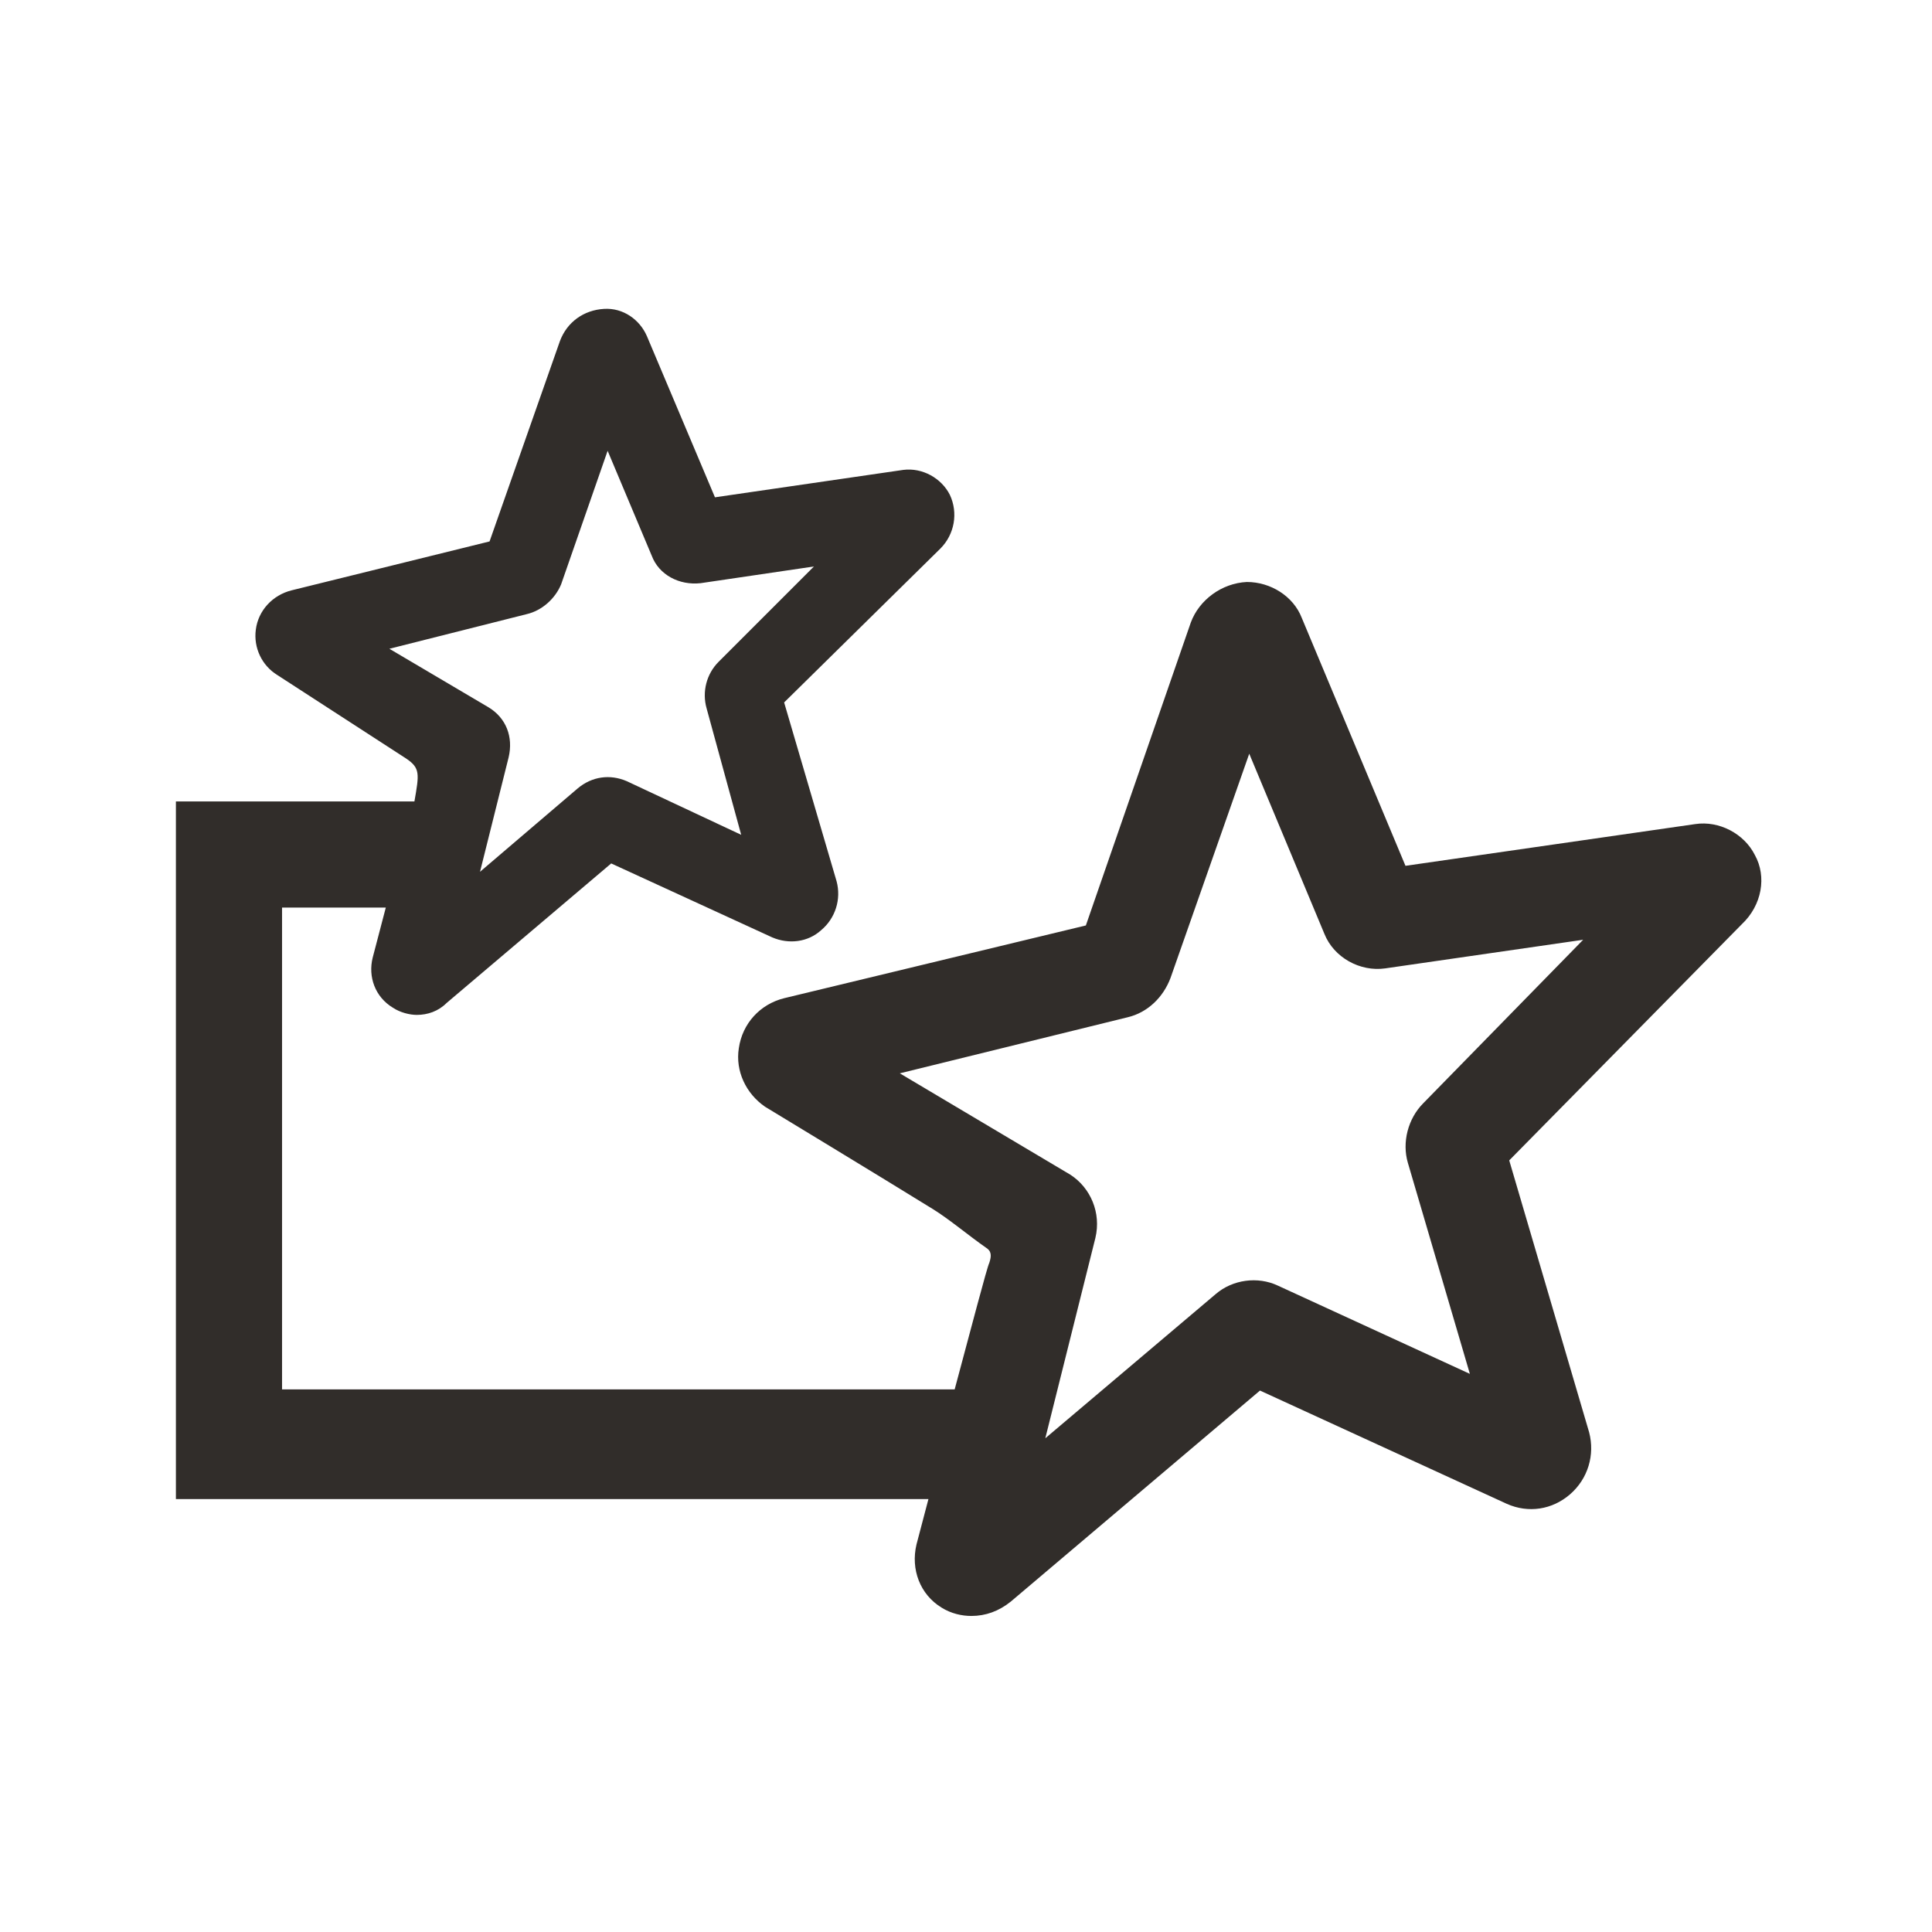 <svg xmlns="http://www.w3.org/2000/svg" xmlns:xlink="http://www.w3.org/1999/xlink" x="0" y="0" width="20px" height="20px" viewBox="0 0 161.9 162" xml:space="preserve">
<path fill="#312D2A" d="M147.1,71.7c-0.9-1.8-3-2.9-5-2.6l-24.3,3.5l-8.7-20.8c-0.7-1.8-2.6-3-4.6-3c-2.1,0.1-4,1.5-4.7,3.4L91,77.6 l-25.3,6.1c-2,0.5-3.5,2.1-3.8,4.2c-0.3,1.9,0.6,3.8,2.2,4.9c0,0,9.9,6,14.1,8.6c1.3,0.8,3.1,2.3,4.4,3.2c0.5,0.3,0.5,0.7,0.3,1.3 c-0.2,0.4-1.5,5.4-2.9,10.6H23.6V76.1h8.7l-1.1,4.2c-0.4,1.6,0.2,3.3,1.7,4.2c0.6,0.4,1.4,0.6,2,0.6c0.9,0,1.8-0.3,2.5-1l13.8-11.7 l13.5,6.2c1.4,0.6,3,0.4,4.1-0.6c1.2-1,1.7-2.6,1.3-4.1l-4.4-15L78.8,46c1.2-1.2,1.5-3,0.8-4.5c-0.7-1.4-2.3-2.3-3.9-2.1l-15.8,2.3 l-5.7-13.5c-0.6-1.4-2-2.4-3.6-2.3c-1.7,0.1-3.1,1.1-3.7,2.7L41,45.4l-16.6,4.1c-1.6,0.4-2.8,1.7-3,3.3c-0.2,1.5,0.5,3,1.8,3.8 l10.8,7c1.2,0.8,1.1,1.3,0.7,3.6h-20v58.5h63.1c-0.6,2.3-1,3.8-1,3.8c-0.5,2.1,0.3,4.2,2.1,5.3c0.8,0.5,1.7,0.7,2.5,0.7 c1.2,0,2.3-0.4,3.3-1.2l20.9-17.7l20.7,9.5c1.8,0.8,3.8,0.5,5.3-0.8c1.5-1.3,2.1-3.3,1.6-5.2l-6.7-22.8L146,77.5 C147.7,75.9,148.1,73.5,147.1,71.7z M32.6,54.4l11.5-2.9c1.3-0.3,2.4-1.3,2.9-2.5l3.9-11.2l3.7,8.8c0.6,1.6,2.3,2.5,4.1,2.3l9.5-1.4 l-8,8c-1,1-1.4,2.5-1,3.9L62.1,70l-9.6-4.5c-1.4-0.6-2.9-0.4-4.1,0.6l-8.2,7l2.4-9.6c0.4-1.7-0.2-3.3-1.7-4.2L32.6,54.4z M119.3,92.5c-1.3,1.3-1.8,3.3-1.3,5l5.2,17.7l-16.1-7.4c-1.7-0.8-3.8-0.5-5.2,0.7l-14.3,12.1l4.2-16.8c0.5-2.1-0.4-4.2-2.1-5.3 L75.4,90l19.1-4.7c1.7-0.4,3-1.7,3.6-3.3l6.6-18.8l6.3,15.1c0.8,2,3,3.2,5.1,2.9l16.6-2.4L119.3,92.5z"></path>
</svg>